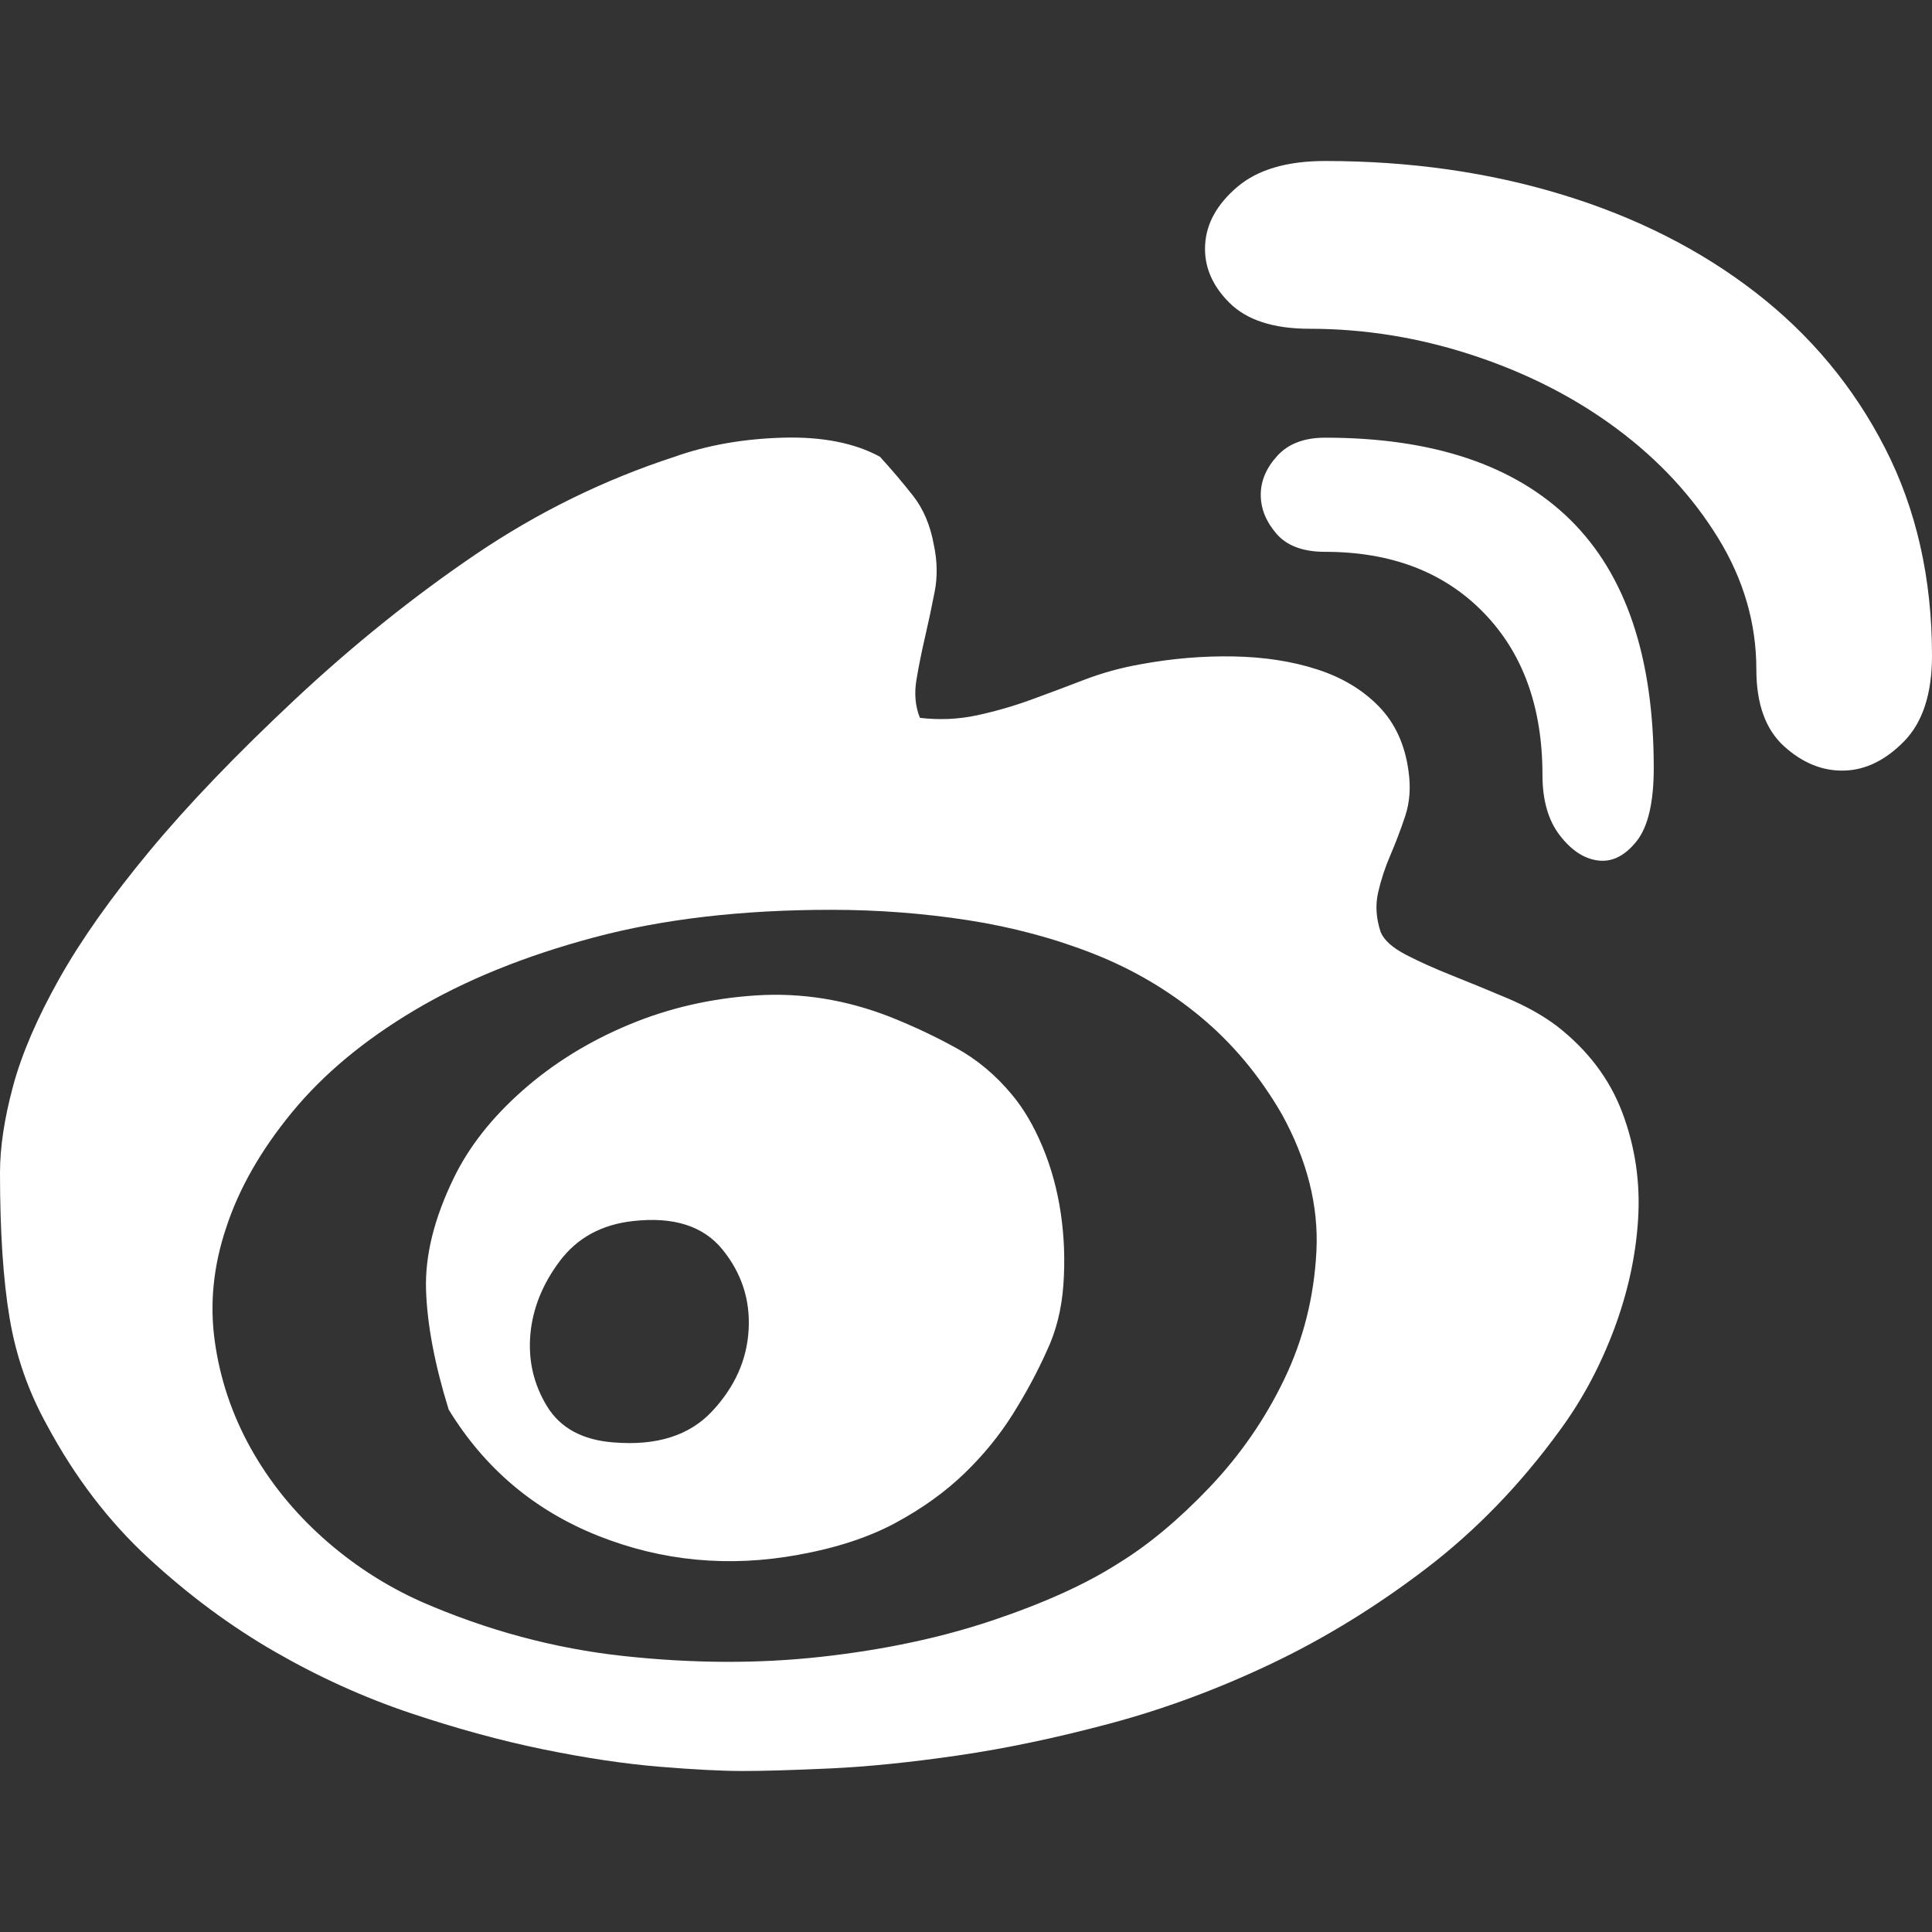 <?xml version="1.0" encoding="UTF-8"?>
<svg width="48px" height="48px" viewBox="0 0 48 48" version="1.1" xmlns="http://www.w3.org/2000/svg" xmlns:xlink="http://www.w3.org/1999/xlink">
    <rect x="0" y="0" width="48" height="48" fill="#333333" stroke="none"/>
    <title>微博</title>
    <g id="微博" stroke="none" stroke-width="1" fill="none" fill-rule="evenodd">
        <g id="编组-2" transform="translate(0, 4)" fill="#FFFFFF" fill-rule="nonzero">
            <g id="编组">
                <path d="M38.668,21.482 C39.446,22.084 39.993,22.807 40.31,23.652 C40.626,24.497 40.756,25.378 40.698,26.294 C40.641,27.211 40.439,28.127 40.094,29.044 C39.748,29.961 39.302,30.791 38.754,31.536 C37.775,32.882 36.666,34.028 35.428,34.973 C34.189,35.918 32.907,36.706 31.582,37.336 C30.257,37.966 28.925,38.46 27.586,38.818 C26.247,39.177 24.986,39.441 23.806,39.613 C22.625,39.785 21.566,39.893 20.63,39.936 C19.694,39.979 18.967,40 18.448,40 C17.93,40 17.239,39.964 16.374,39.893 C15.51,39.821 14.553,39.678 13.501,39.463 C12.45,39.248 11.348,38.947 10.196,38.561 C9.044,38.174 7.921,37.666 6.826,37.035 C5.732,36.405 4.688,35.632 3.694,34.715 C2.7,33.799 1.858,32.696 1.167,31.407 C0.706,30.576 0.396,29.689 0.238,28.743 C0.079,27.798 0,26.595 0,25.134 C0,24.504 0.108,23.788 0.324,22.986 C0.54,22.184 0.922,21.296 1.469,20.322 C2.016,19.348 2.765,18.289 3.716,17.143 C4.666,15.997 5.876,14.737 7.345,13.362 C8.785,12.016 10.275,10.82 11.816,9.774 C13.357,8.729 15.006,7.92 16.763,7.347 C17.57,7.061 18.463,6.903 19.442,6.874 C20.421,6.846 21.228,7.003 21.861,7.347 C22.149,7.662 22.423,7.984 22.682,8.314 C22.941,8.643 23.114,9.051 23.201,9.538 C23.287,9.939 23.294,10.326 23.222,10.698 C23.15,11.071 23.071,11.443 22.985,11.815 C22.898,12.188 22.826,12.546 22.769,12.889 C22.711,13.233 22.74,13.548 22.855,13.835 C23.345,13.892 23.82,13.87 24.281,13.77 C24.742,13.67 25.188,13.541 25.62,13.383 C26.052,13.226 26.491,13.061 26.938,12.889 C27.384,12.718 27.852,12.589 28.342,12.503 C29.12,12.359 29.89,12.295 30.653,12.309 C31.417,12.324 32.108,12.431 32.727,12.632 C33.347,12.832 33.858,13.14 34.261,13.555 C34.664,13.971 34.909,14.508 34.995,15.166 C35.053,15.567 35.024,15.94 34.909,16.284 C34.794,16.627 34.671,16.95 34.542,17.25 C34.412,17.551 34.311,17.859 34.239,18.174 C34.167,18.489 34.189,18.818 34.304,19.162 C34.391,19.363 34.599,19.549 34.931,19.721 C35.262,19.893 35.644,20.064 36.076,20.236 C36.508,20.408 36.961,20.594 37.437,20.795 C37.912,20.995 38.322,21.224 38.668,21.482 Z M27.78,34.844 C28.529,34.386 29.285,33.756 30.049,32.954 C30.812,32.152 31.431,31.257 31.906,30.269 C32.382,29.28 32.648,28.221 32.706,27.089 C32.763,25.958 32.475,24.819 31.842,23.673 C31.294,22.728 30.625,21.926 29.833,21.267 C29.041,20.609 28.155,20.086 27.176,19.699 C26.196,19.313 25.152,19.033 24.043,18.861 C22.934,18.69 21.804,18.604 20.652,18.604 C18.434,18.604 16.468,18.833 14.754,19.291 C13.041,19.749 11.557,20.351 10.304,21.096 C9.051,21.84 8.036,22.685 7.258,23.631 C6.481,24.576 5.933,25.535 5.617,26.509 C5.3,27.454 5.206,28.392 5.336,29.323 C5.465,30.254 5.761,31.135 6.221,31.966 C6.682,32.796 7.28,33.541 8.014,34.2 C8.749,34.859 9.563,35.388 10.455,35.789 C12.097,36.506 13.775,36.957 15.489,37.143 C17.203,37.329 18.837,37.336 20.392,37.164 C21.948,36.992 23.366,36.692 24.648,36.262 C25.93,35.832 26.974,35.36 27.78,34.844 L27.78,34.844 Z M22.121,21.267 C22.697,21.497 23.244,21.754 23.762,22.041 C24.281,22.327 24.742,22.714 25.145,23.201 C25.433,23.545 25.685,23.974 25.901,24.49 C26.117,25.005 26.268,25.557 26.355,26.144 C26.441,26.731 26.463,27.325 26.419,27.927 C26.376,28.528 26.239,29.073 26.009,29.56 C25.779,30.075 25.498,30.598 25.167,31.128 C24.835,31.658 24.432,32.152 23.957,32.61 C23.482,33.068 22.913,33.477 22.25,33.835 C21.588,34.193 20.781,34.458 19.831,34.629 C18.103,34.945 16.446,34.787 14.862,34.157 C13.278,33.527 12.04,32.481 11.147,31.02 C10.801,29.903 10.614,28.915 10.585,28.056 C10.556,27.197 10.787,26.266 11.276,25.263 C11.651,24.49 12.22,23.767 12.983,23.093 C13.746,22.42 14.625,21.876 15.618,21.461 C16.612,21.045 17.671,20.802 18.794,20.73 C19.917,20.659 21.026,20.838 22.121,21.267 Z M15.251,31.837 C16.317,31.923 17.131,31.665 17.692,31.063 C18.254,30.462 18.556,29.789 18.599,29.044 C18.643,28.299 18.427,27.633 17.951,27.046 C17.476,26.459 16.734,26.223 15.726,26.337 C14.949,26.423 14.344,26.753 13.912,27.325 C13.48,27.898 13.235,28.507 13.177,29.151 C13.12,29.796 13.257,30.39 13.588,30.934 C13.919,31.479 14.473,31.779 15.251,31.837 Z M32.922,0 C35.024,0 36.99,0.279 38.819,0.838 C40.648,1.396 42.247,2.206 43.615,3.265 C44.983,4.325 46.056,5.614 46.833,7.132 C47.611,8.65 48,10.369 48,12.288 C48,13.233 47.77,13.942 47.309,14.415 C46.848,14.887 46.351,15.131 45.818,15.145 C45.285,15.159 44.788,14.959 44.328,14.544 C43.867,14.128 43.636,13.491 43.636,12.632 C43.636,11.486 43.32,10.397 42.686,9.366 C42.052,8.335 41.217,7.433 40.18,6.66 C39.143,5.886 37.955,5.277 36.616,4.834 C35.276,4.39 33.915,4.168 32.533,4.168 C31.64,4.168 30.977,3.953 30.545,3.523 C30.113,3.093 29.912,2.614 29.941,2.084 C29.969,1.554 30.236,1.074 30.74,0.644 C31.244,0.215 31.971,0 32.922,0 L32.922,0 Z M32.922,6.874 C35.6,6.874 37.631,7.555 39.014,8.915 C40.396,10.276 41.087,12.331 41.087,15.081 C41.087,15.94 40.943,16.549 40.655,16.907 C40.367,17.265 40.05,17.422 39.705,17.379 C39.359,17.336 39.042,17.129 38.754,16.756 C38.466,16.384 38.322,15.883 38.322,15.252 C38.322,13.562 37.833,12.216 36.853,11.214 C35.874,10.211 34.563,9.71 32.922,9.71 C32.374,9.71 31.971,9.56 31.712,9.259 C31.453,8.958 31.323,8.636 31.323,8.292 C31.323,7.948 31.46,7.626 31.734,7.325 C32.007,7.025 32.403,6.874 32.922,6.874 L32.922,6.874 Z" id="形状"></path>
            </g>
        </g>
    </g>
</svg>